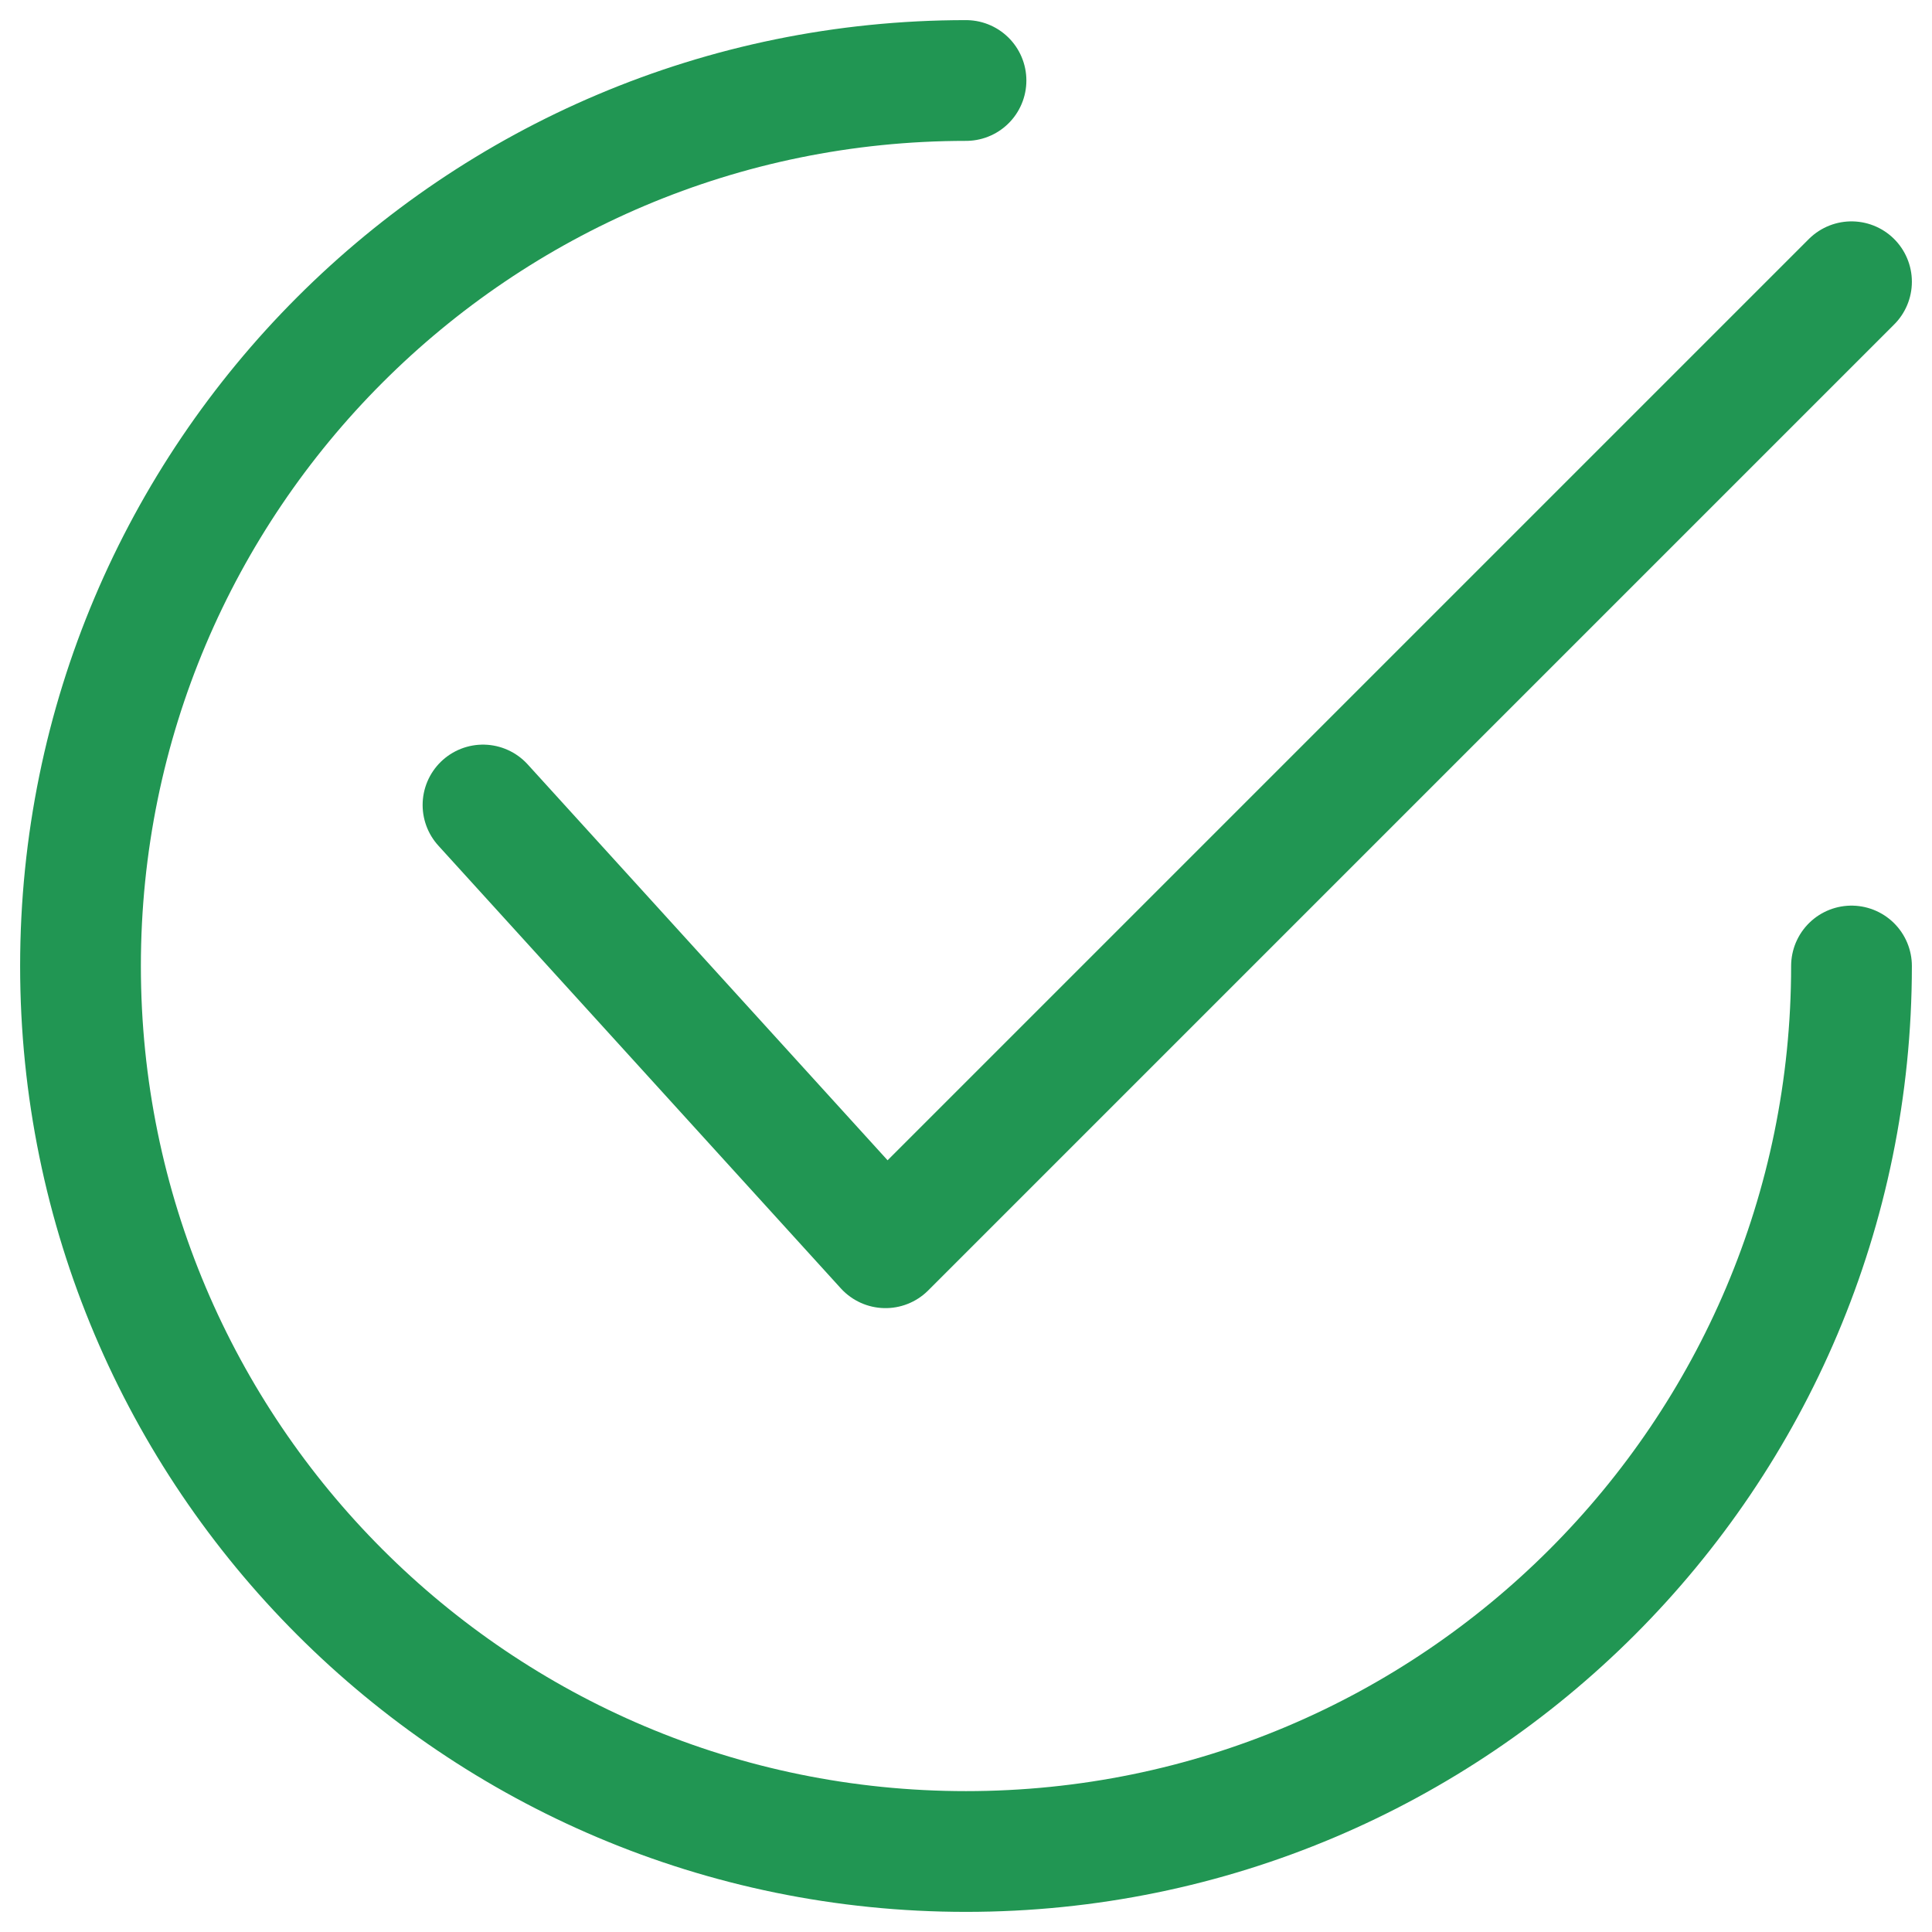 <svg width="24" height="24" viewBox="0 0 24 24" fill="none" xmlns="http://www.w3.org/2000/svg">
<path d="M23 12C23 18.075 18.075 23 12 23C5.925 23 1 18.075 1 12C1 5.925 5.925 1 12 1" stroke="#219653" stroke-width="1.5" stroke-linecap="round"/>
<path d="M6 10L11 15.5L23 3.5" stroke="#219653" stroke-width="1.5" stroke-linecap="round" stroke-linejoin="round"/>
</svg>

